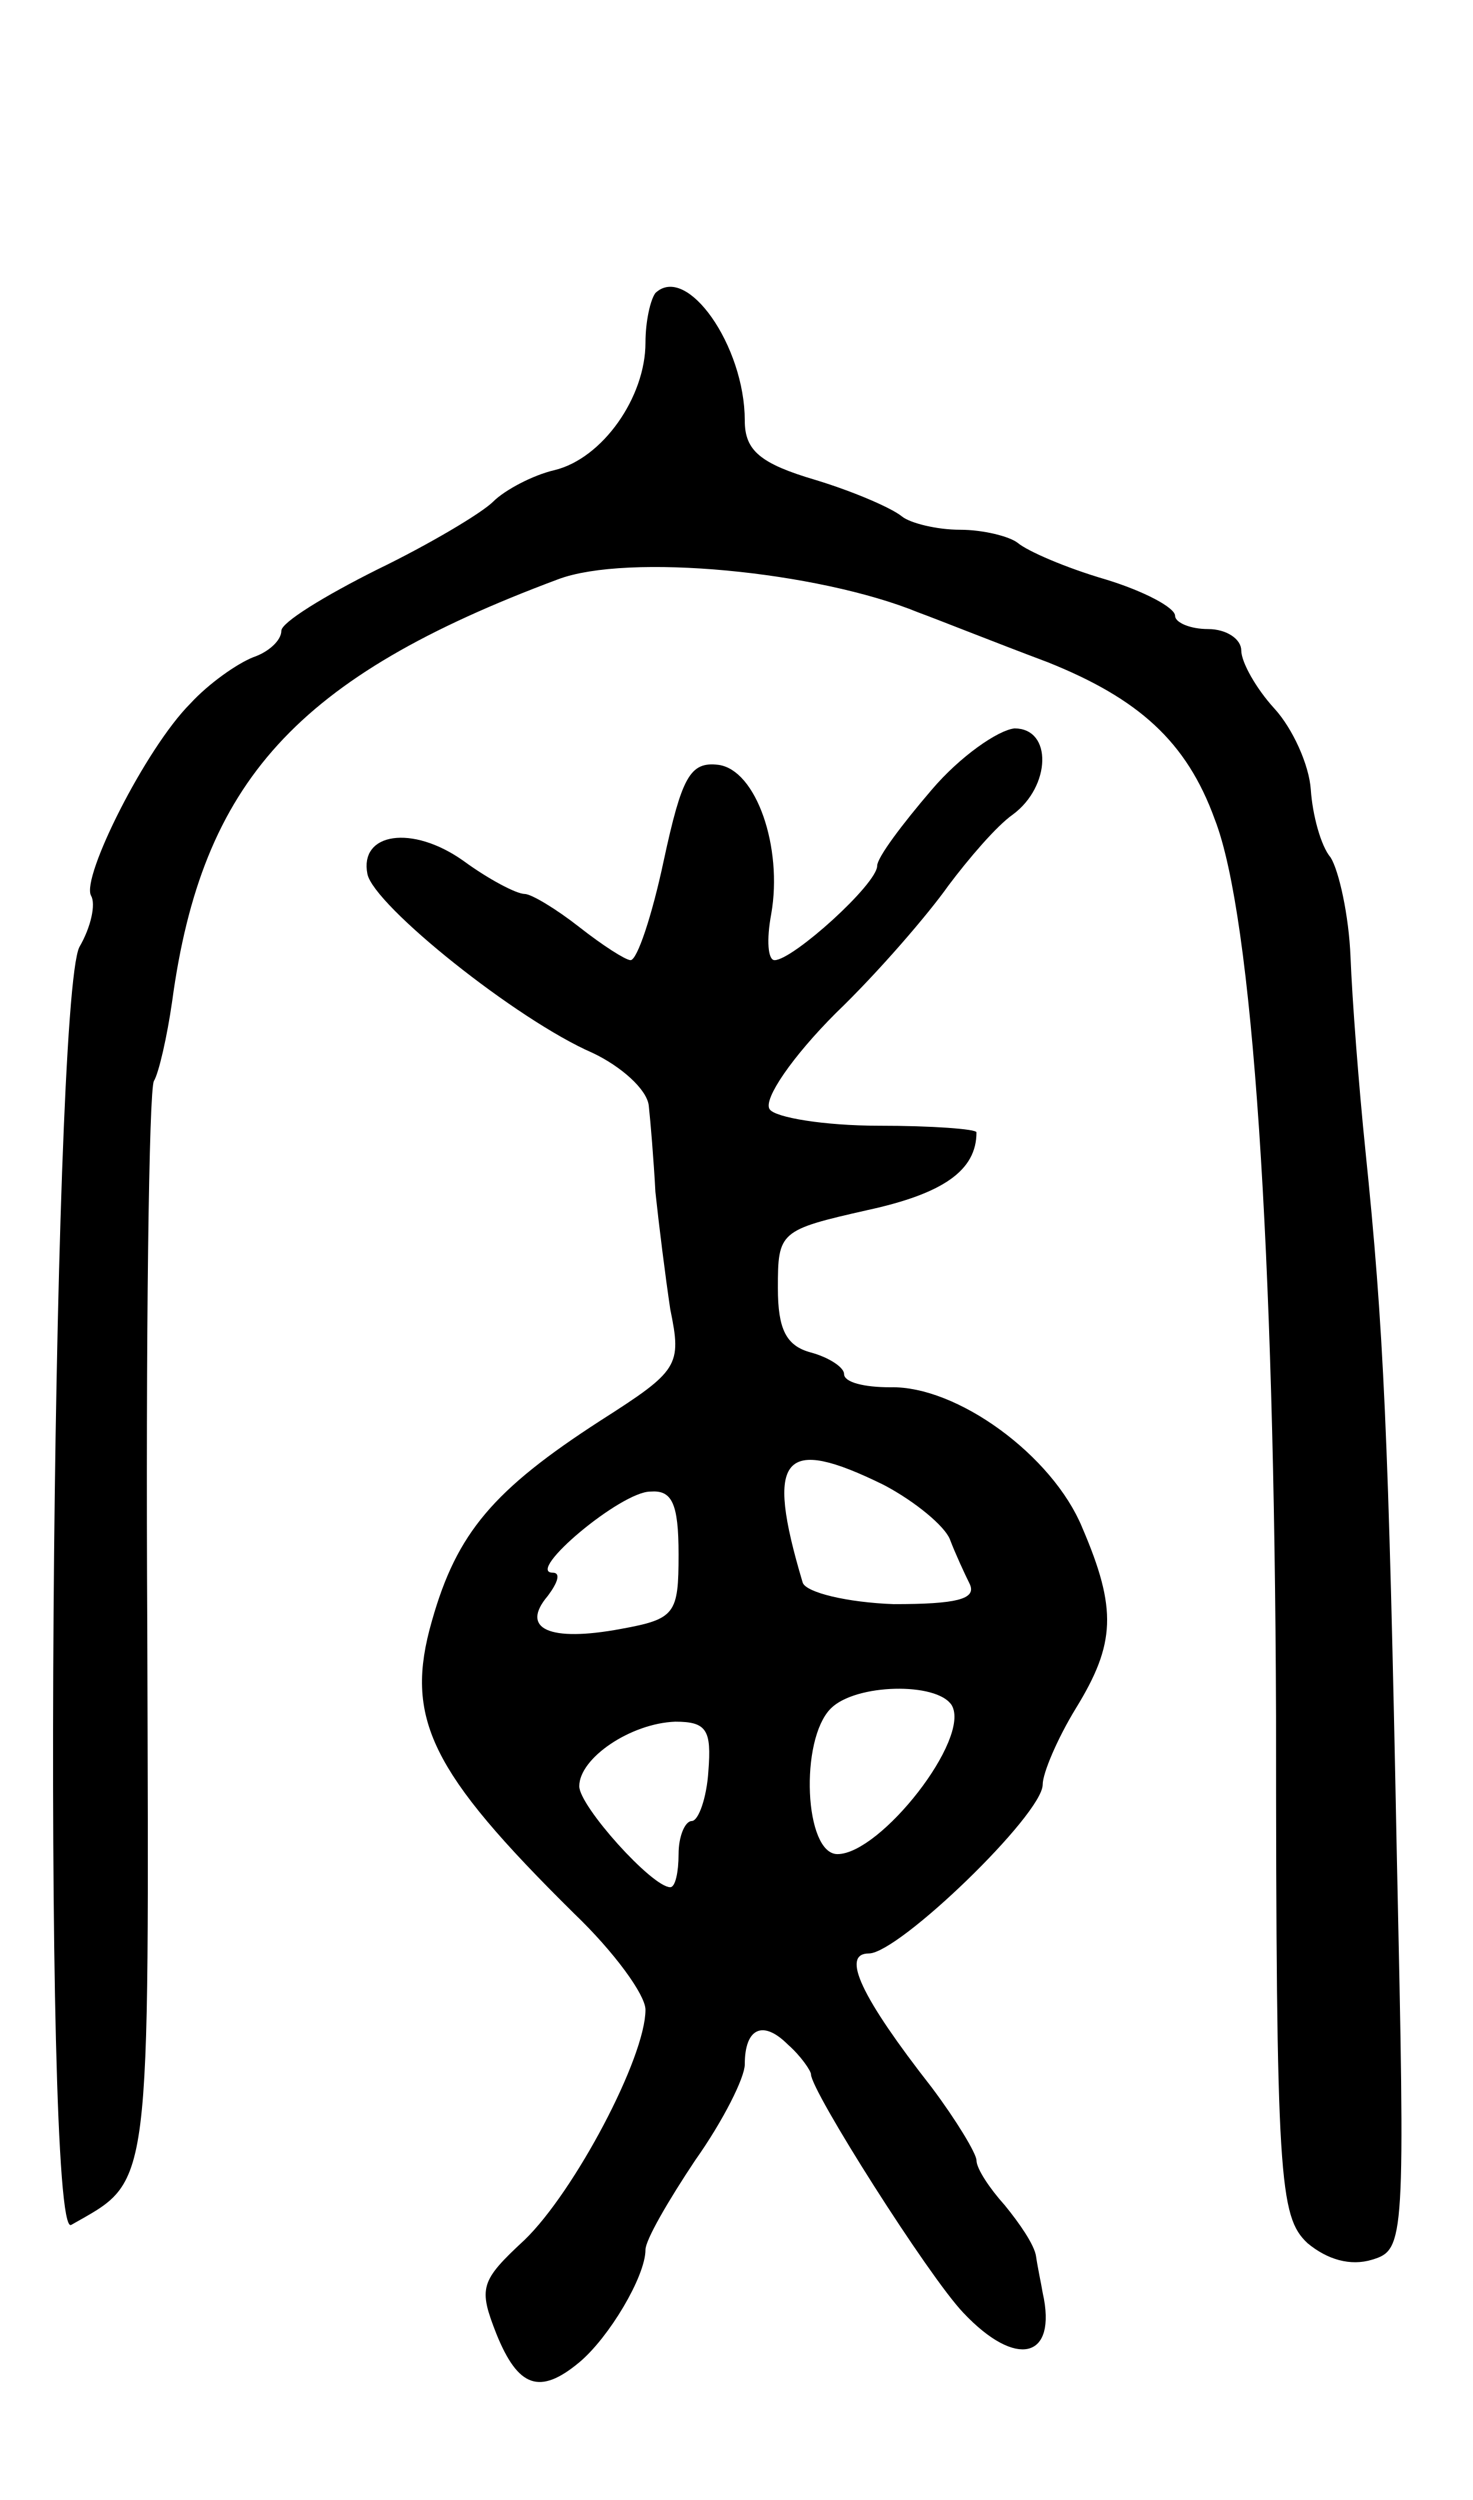<svg version="1.0" xmlns="http://www.w3.org/2000/svg"
 width="89pt" height="151pt" viewBox="0 0 89 151"
 preserveAspectRatio="xMidYMid meet">
<g transform="translate(0,151) scale(0.1,-0.1)"
fill="#000000" stroke="none">
<path d="M396 1333 c-3 -4 -6 -17 -6 -30 0 -33 -26 -70 -55 -77 -13 -3 -30
-12 -37 -19 -7 -7 -39 -26 -70 -41 -32 -16 -58 -32 -58 -37 0 -6 -8 -13 -17
-16 -10 -4 -27 -16 -38 -28 -27 -27 -66 -105 -60 -116 3 -5 0 -19 -7 -31 -17
-33 -23 -782 -5 -772 49 28 47 15 46 359 -1 178 1 327 4 332 3 5 8 27 11 48
18 133 75 196 233 255 42 16 157 5 218 -20 11 -4 46 -18 78 -30 55 -22 84 -48
101 -95 23 -59 36 -260 37 -542 0 -280 2 -302 19 -318 12 -10 26 -14 39 -10
20 6 20 11 15 243 -5 257 -8 320 -19 427 -4 39 -8 91 -9 117 -1 25 -7 52 -12
60 -6 7 -11 26 -12 41 -1 15 -11 37 -22 49 -11 12 -20 28 -20 35 0 7 -9 13
-20 13 -11 0 -20 4 -20 8 0 5 -19 15 -42 22 -24 7 -47 17 -53 22 -5 4 -21 8
-35 8 -14 0 -30 4 -35 8 -6 5 -29 15 -52 22 -34 10 -43 18 -43 36 0 45 -35 95
-54 77z"/>
<path d="M563 1033 c-18 -21 -33 -41 -33 -46 0 -11 -51 -57 -62 -57 -4 0 -5
12 -2 28 7 40 -9 87 -32 90 -17 2 -22 -7 -33 -58 -7 -33 -16 -60 -20 -60 -3 0
-17 9 -31 20 -14 11 -29 20 -33 20 -5 0 -22 9 -37 20 -31 22 -63 17 -58 -8 4
-19 90 -88 136 -108 17 -8 33 -22 34 -32 1 -9 3 -33 4 -52 2 -19 6 -51 9 -71
7 -34 5 -37 -42 -67 -65 -42 -87 -68 -102 -121 -17 -59 -1 -91 86 -177 24 -23
43 -49 43 -58 0 -29 -43 -110 -73 -139 -27 -25 -28 -29 -17 -57 13 -32 26 -37
50 -17 18 15 40 52 40 68 0 6 14 30 30 54 17 24 30 50 30 58 0 22 11 27 26 12
8 -7 14 -16 14 -18 0 -10 71 -122 92 -144 32 -34 57 -28 48 12 -1 6 -3 15 -4
22 -1 7 -10 20 -19 31 -9 10 -17 22 -17 27 0 4 -12 24 -27 44 -43 55 -55 81
-38 81 18 0 105 84 105 102 0 7 9 28 20 46 24 39 25 60 4 109 -18 44 -76 86
-116 85 -16 0 -28 3 -28 8 0 4 -9 10 -20 13 -15 4 -20 14 -20 39 0 34 1 35 54
47 46 10 66 24 66 47 0 2 -27 4 -59 4 -33 0 -63 5 -66 10 -4 6 14 32 40 58 26
25 56 60 68 77 12 16 29 36 39 43 23 17 24 52 1 52 -10 -1 -33 -17 -50 -37z
m-29 -420 c19 -10 37 -25 40 -33 3 -8 9 -21 12 -27 4 -9 -8 -12 -46 -12 -28 1
-53 7 -55 13 -23 77 -12 89 49 59z m-124 -42 c0 -36 -2 -39 -35 -45 -43 -8
-61 0 -44 20 6 8 8 14 3 14 -17 0 41 49 59 49 13 1 17 -7 17 -38z m165 -91
c12 -20 -43 -90 -69 -90 -20 0 -23 69 -4 88 15 15 64 16 73 2z m-147 -40 c-1
-16 -6 -30 -10 -30 -4 0 -8 -9 -8 -20 0 -11 -2 -20 -5 -20 -11 0 -55 49 -55
61 0 17 31 38 58 39 19 0 22 -5 20 -30z"/>
</g>
</svg>
